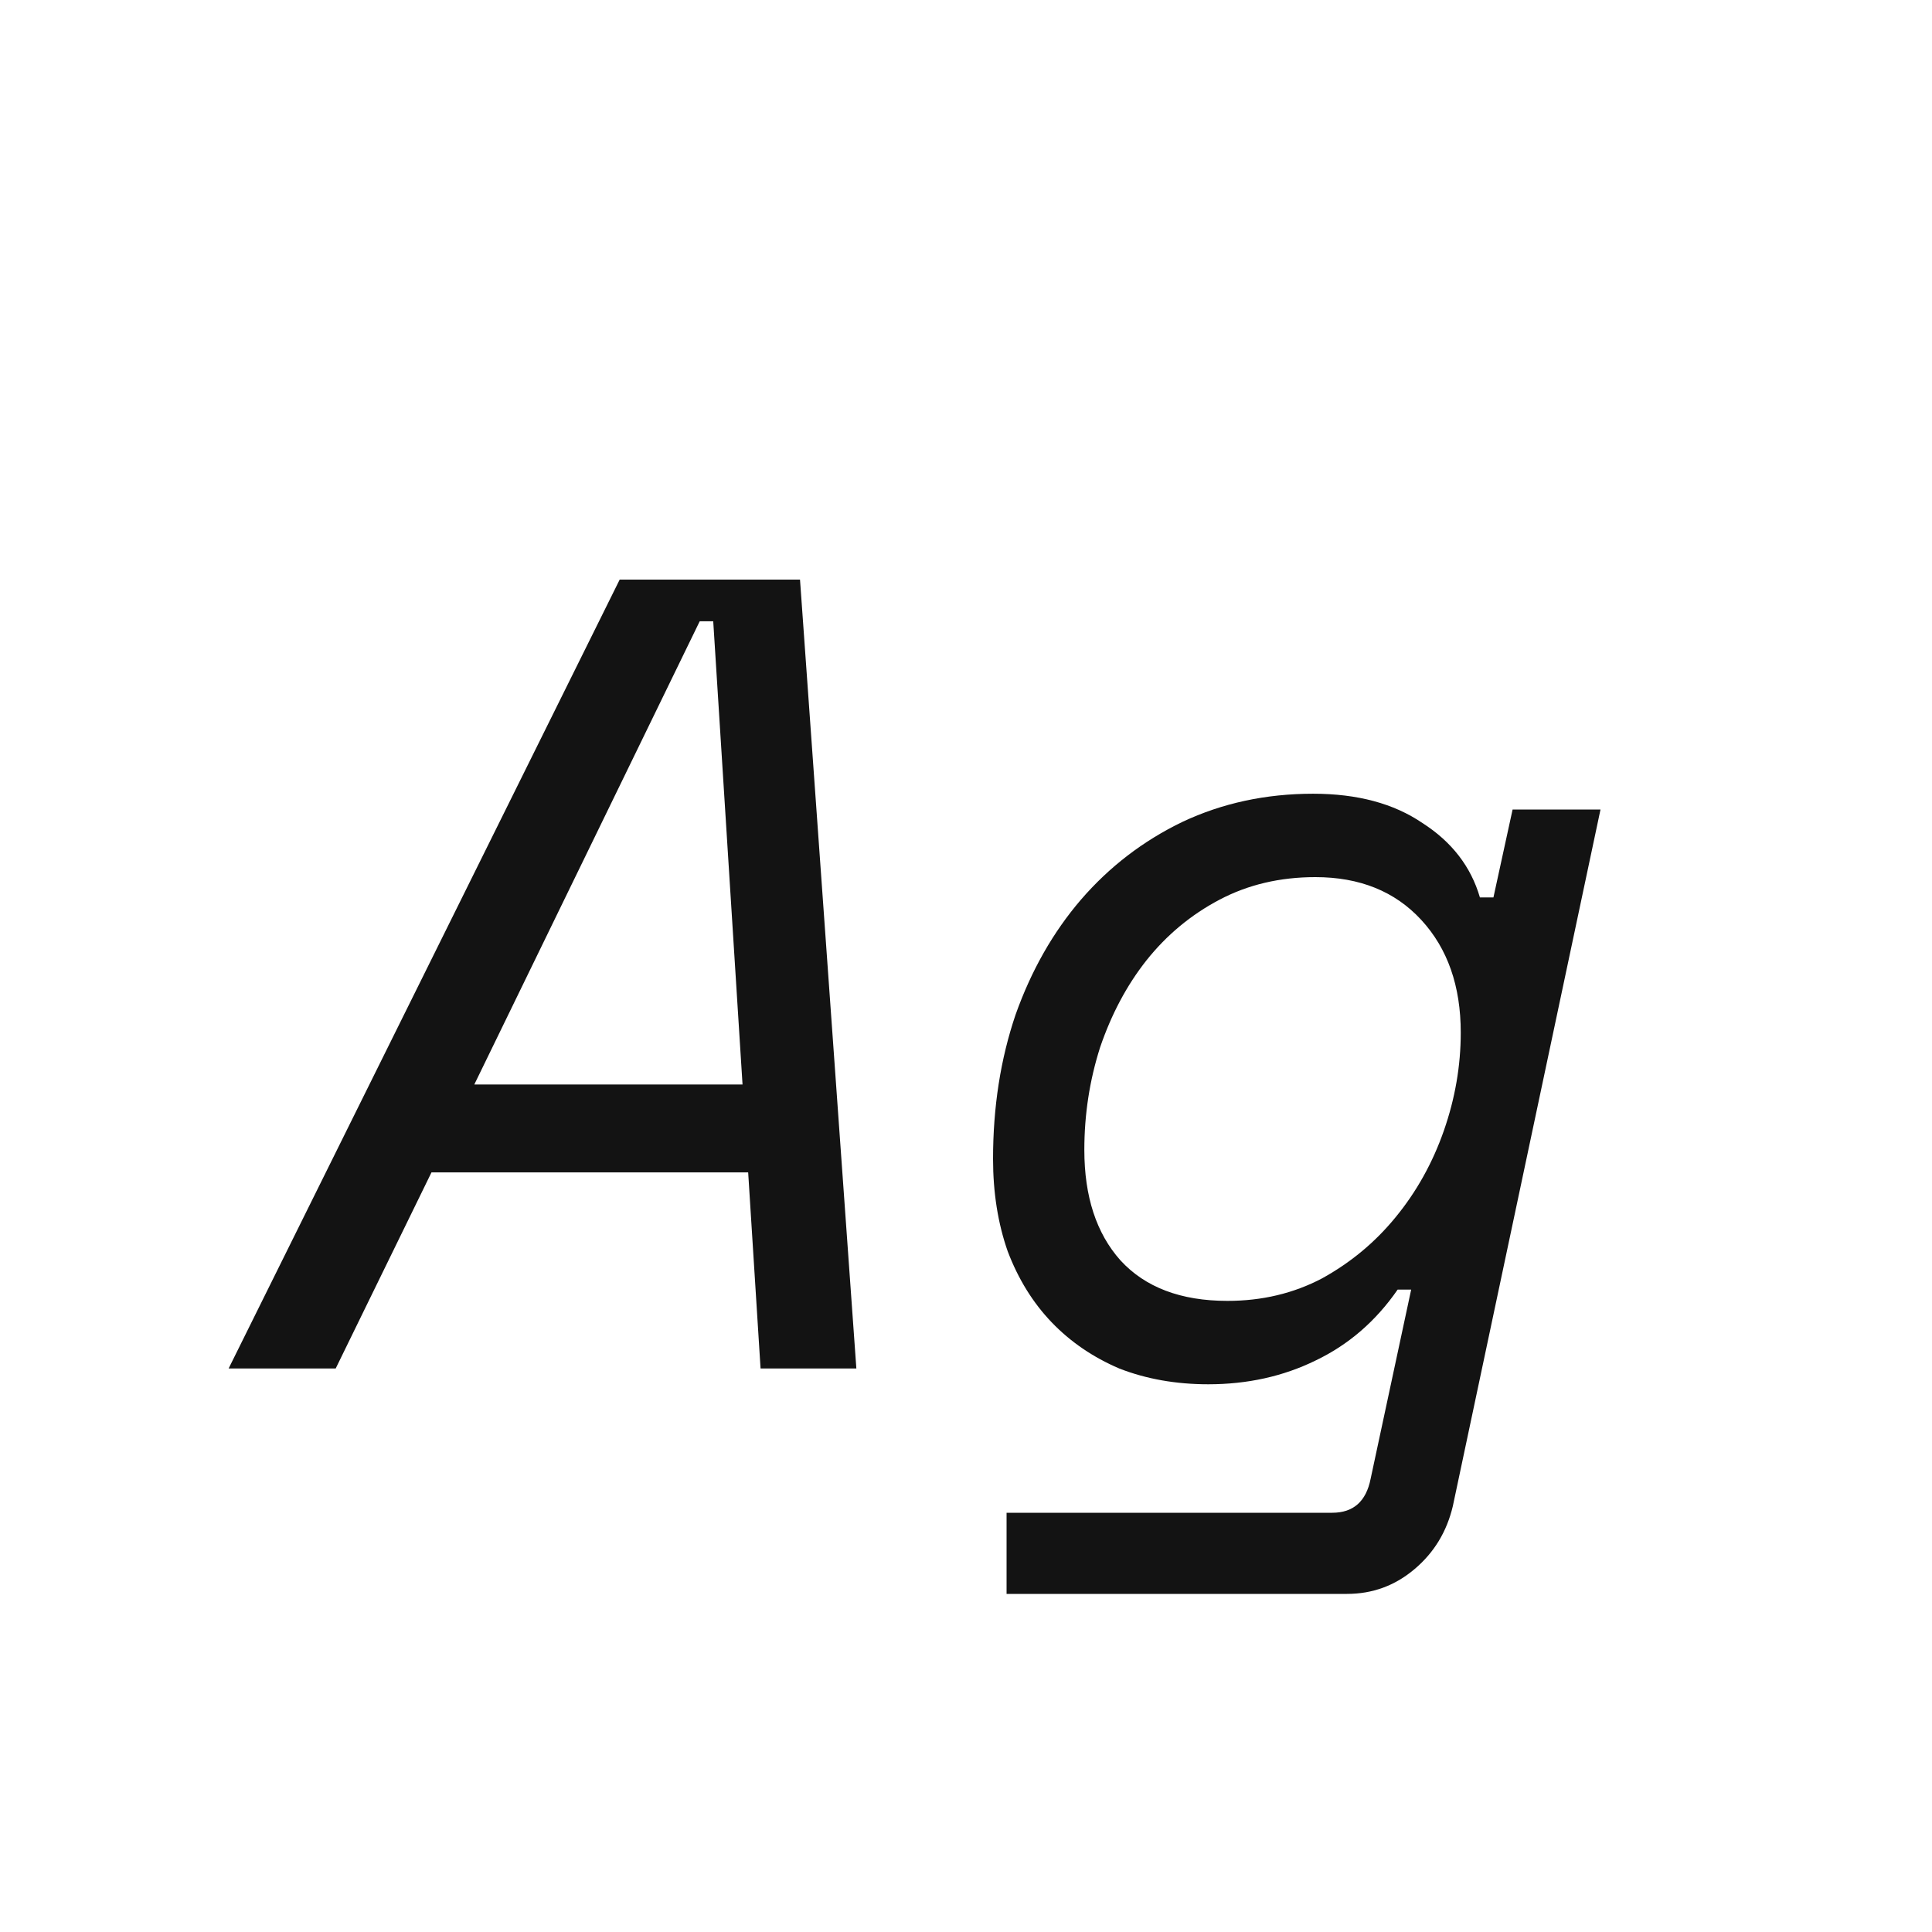<svg width="24" height="24" viewBox="0 0 24 24" fill="none" xmlns="http://www.w3.org/2000/svg">
<path d="M9.294 14.564H5.36L4.17 17H2.84L7.698 7.2H9.938L10.638 17H9.448L9.294 14.564ZM5.892 13.472H9.224L8.86 7.718H8.692L5.892 13.472ZM17.53 16.02H17.362C17.091 16.412 16.751 16.706 16.34 16.902C15.939 17.098 15.495 17.196 15.01 17.196C14.609 17.196 14.24 17.131 13.904 17C13.577 16.86 13.297 16.669 13.064 16.426C12.831 16.183 12.649 15.889 12.518 15.544C12.397 15.199 12.336 14.816 12.336 14.396C12.336 13.752 12.429 13.155 12.616 12.604C12.812 12.053 13.083 11.578 13.428 11.176C13.783 10.765 14.203 10.444 14.688 10.21C15.183 9.977 15.724 9.86 16.312 9.86C16.863 9.86 17.315 9.982 17.67 10.224C18.034 10.457 18.272 10.765 18.384 11.148H18.552L18.79 10.056H19.882L18.048 18.708C17.973 19.026 17.815 19.287 17.572 19.492C17.329 19.698 17.049 19.8 16.732 19.8H12.504V18.792H16.55C16.811 18.792 16.97 18.652 17.026 18.372L17.53 16.02ZM15.248 16.16C15.677 16.16 16.069 16.067 16.424 15.88C16.779 15.684 17.082 15.432 17.334 15.124C17.595 14.807 17.796 14.447 17.936 14.046C18.076 13.645 18.146 13.239 18.146 12.828C18.146 12.249 17.983 11.783 17.656 11.428C17.329 11.073 16.891 10.896 16.34 10.896C15.901 10.896 15.505 10.989 15.15 11.176C14.795 11.363 14.492 11.615 14.24 11.932C13.997 12.24 13.806 12.6 13.666 13.01C13.535 13.421 13.47 13.845 13.47 14.284C13.47 14.863 13.619 15.32 13.918 15.656C14.226 15.992 14.669 16.16 15.248 16.16Z" fill="#131313"/>
</svg>
